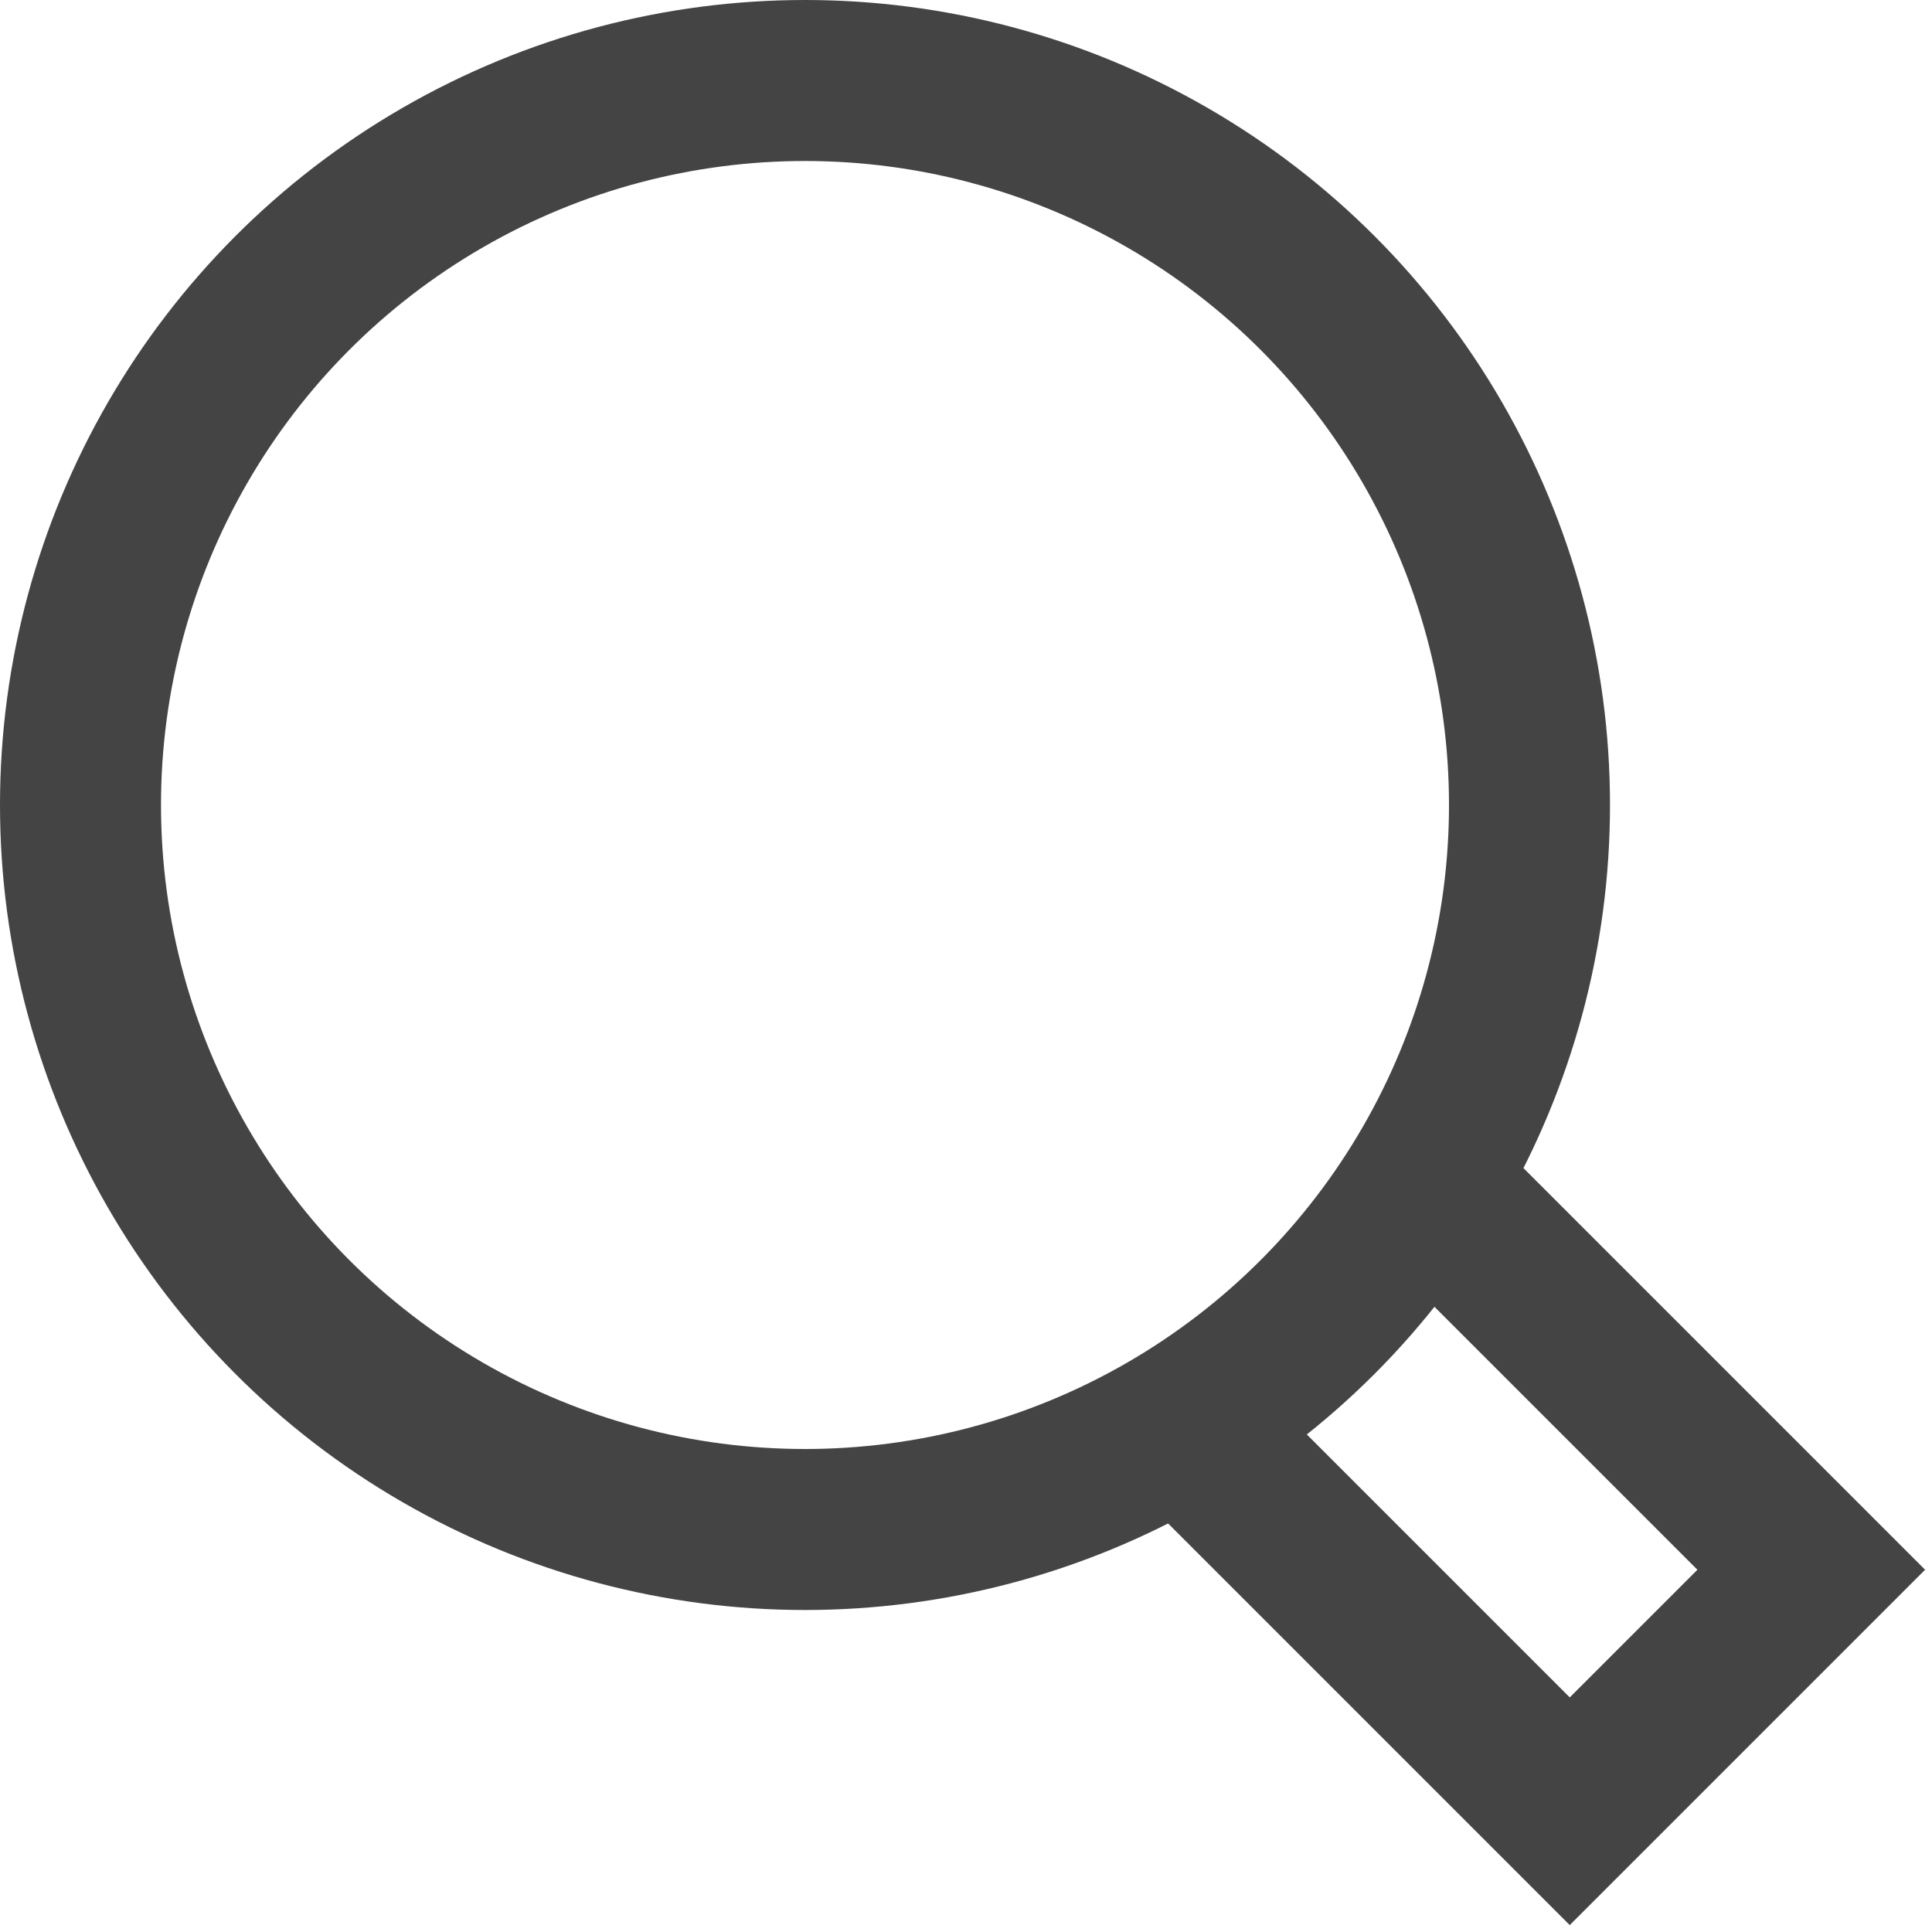 <?xml version="1.0" encoding="UTF-8"?>
<svg width="24px" height="24px" viewBox="0 0 24 24" version="1.1" xmlns="http://www.w3.org/2000/svg" xmlns:xlink="http://www.w3.org/1999/xlink">
    <!-- Generator: Sketch 45.2 (43514) - http://www.bohemiancoding.com/sketch -->
    <title>transparency</title>
    <desc>Created with Sketch.</desc>
    <defs></defs>
    <g id="Page-1" stroke="none" stroke-width="1" fill="none" fill-rule="evenodd">
        <g id="Our-Food-Ethos" transform="translate(-909, -892)" stroke="#444444" stroke-width="2">
            <g id="Food-Fundamentals" transform="translate(347, 746)">
                <g id="transparency" transform="translate(563, 147)">
                    <polyline id="Shape" points="16.7 13.7 21.5 18.5 18.5 21.5 13.7 16.7"></polyline>
                    <circle id="Oval" stroke-linecap="square" cx="9" cy="9" r="9"></circle>
                </g>
            </g>
        </g>
    </g>
</svg>